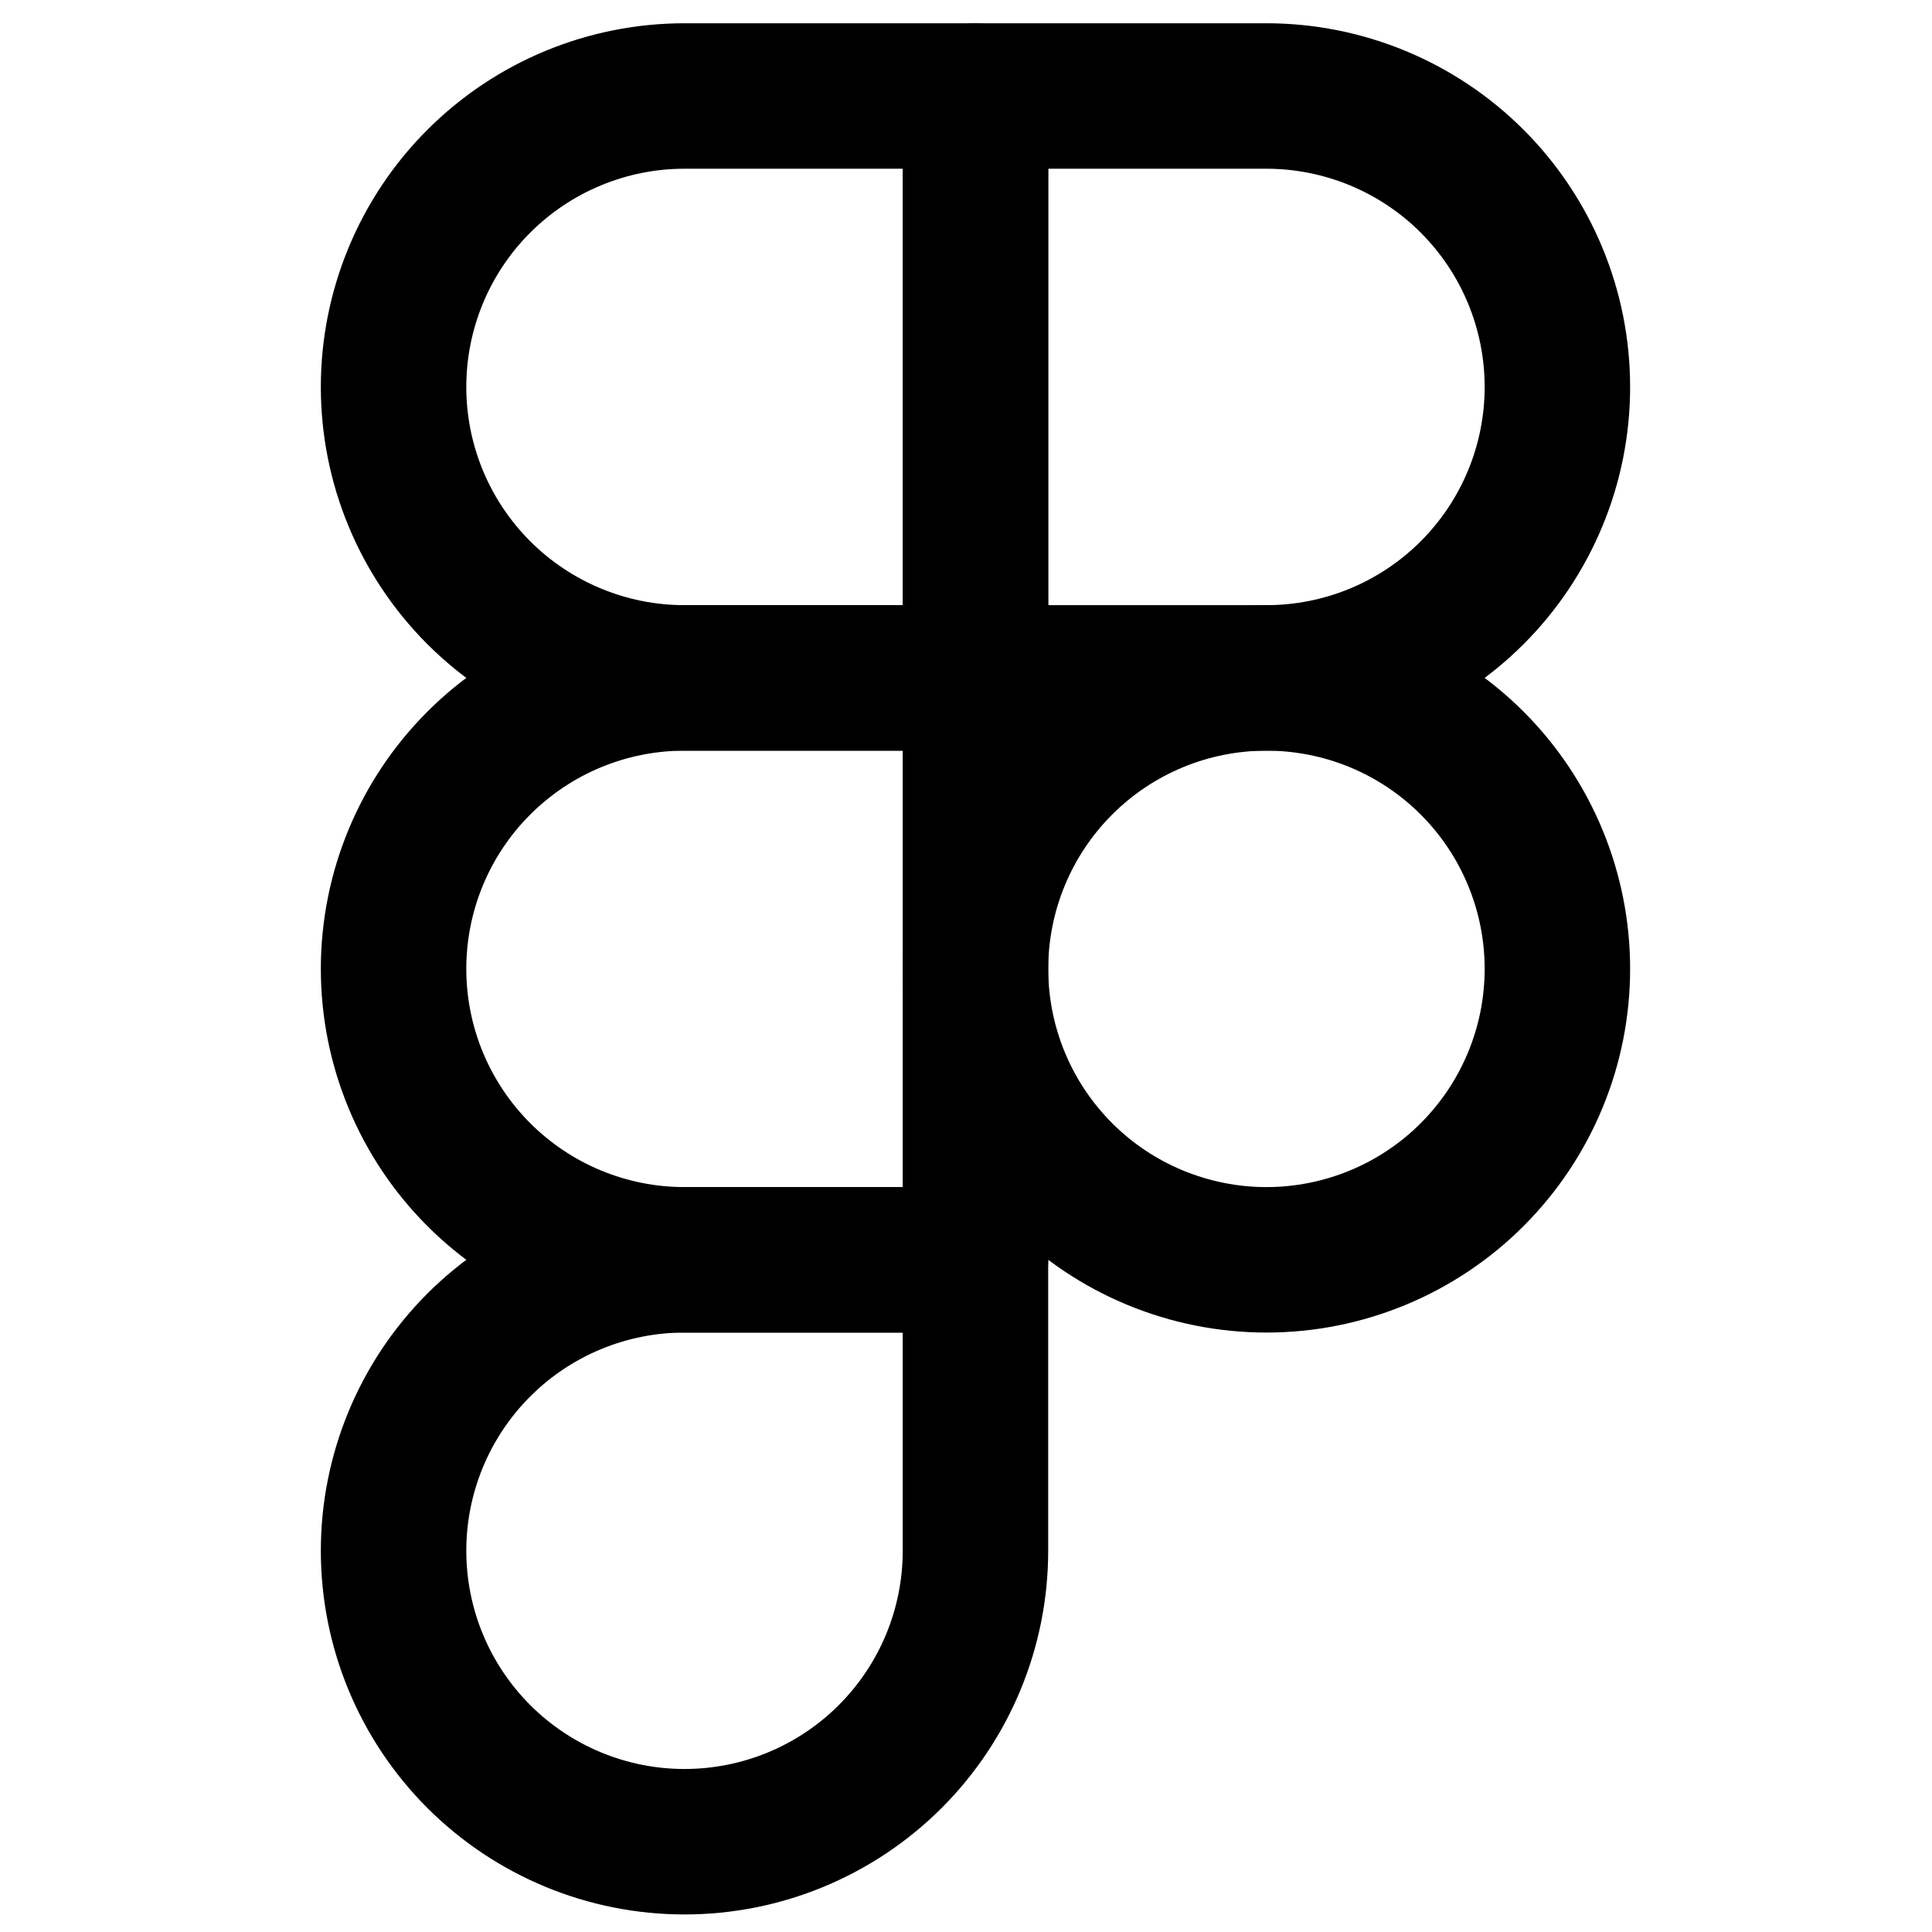 <svg width="48" height="48" viewBox="0 0 48 48" fill="currentColor" xmlns="http://www.w3.org/2000/svg">
<path fill-rule="evenodd" clip-rule="evenodd" d="M17.006 4.192C15.569 4.192 14.19 4.764 13.173 5.78C12.156 6.797 11.585 8.176 11.585 9.614C11.585 11.052 12.156 12.431 13.173 13.447C14.19 14.464 15.569 15.035 17.006 15.035H22.428V4.192H17.006ZM10.617 3.225C12.312 1.53 14.61 0.578 17.006 0.578H24.235C25.233 0.578 26.042 1.387 26.042 2.385V16.843C26.042 17.841 25.233 18.65 24.235 18.65H17.006C14.61 18.65 12.312 17.698 10.617 16.003C8.923 14.309 7.971 12.01 7.971 9.614C7.971 7.218 8.923 4.919 10.617 3.225Z" fill="currentColor"/>
<path fill-rule="evenodd" clip-rule="evenodd" d="M22.429 2.385C22.429 1.387 23.238 0.578 24.236 0.578H31.465C32.651 0.578 33.826 0.812 34.922 1.266C36.019 1.72 37.015 2.386 37.854 3.225C38.693 4.064 39.358 5.06 39.812 6.156C40.267 7.252 40.5 8.427 40.5 9.614C40.5 10.8 40.267 11.976 39.812 13.072C39.358 14.168 38.693 15.164 37.854 16.003C37.015 16.842 36.019 17.508 34.922 17.962C33.826 18.416 32.651 18.65 31.465 18.65H24.236C23.238 18.65 22.429 17.841 22.429 16.843V2.385ZM26.043 4.192V15.035H31.465C32.176 15.035 32.882 14.895 33.539 14.623C34.197 14.35 34.795 13.951 35.298 13.447C35.801 12.944 36.201 12.346 36.473 11.689C36.746 11.031 36.886 10.326 36.886 9.614C36.886 8.902 36.746 8.197 36.473 7.539C36.201 6.881 35.801 6.284 35.298 5.78C34.795 5.277 34.197 4.878 33.539 4.605C32.882 4.333 32.176 4.192 31.465 4.192H26.043Z" fill="currentColor"/>
<path fill-rule="evenodd" clip-rule="evenodd" d="M31.465 18.65C30.753 18.65 30.048 18.79 29.39 19.062C28.732 19.335 28.134 19.734 27.631 20.238C27.128 20.741 26.728 21.339 26.456 21.997C26.183 22.654 26.043 23.359 26.043 24.071C26.043 24.783 26.183 25.488 26.456 26.146C26.728 26.804 27.128 27.401 27.631 27.905C28.134 28.408 28.732 28.808 29.39 29.08C30.048 29.352 30.753 29.493 31.465 29.493C32.176 29.493 32.882 29.352 33.539 29.08C34.197 28.808 34.795 28.408 35.298 27.905C35.801 27.401 36.201 26.804 36.473 26.146C36.746 25.488 36.886 24.783 36.886 24.071C36.886 23.359 36.746 22.654 36.473 21.997C36.201 21.339 35.801 20.741 35.298 20.238C34.795 19.734 34.197 19.335 33.539 19.062C32.882 18.79 32.176 18.65 31.465 18.65ZM28.007 15.723C29.103 15.269 30.278 15.035 31.465 15.035C32.651 15.035 33.826 15.269 34.922 15.723C36.019 16.177 37.015 16.843 37.854 17.682C38.693 18.521 39.358 19.517 39.812 20.613C40.267 21.71 40.5 22.885 40.5 24.071C40.5 25.258 40.267 26.433 39.812 27.529C39.358 28.625 38.693 29.621 37.854 30.46C37.015 31.299 36.019 31.965 34.922 32.419C33.826 32.873 32.651 33.107 31.465 33.107C30.278 33.107 29.103 32.873 28.007 32.419C26.91 31.965 25.914 31.299 25.075 30.46C24.236 29.621 23.571 28.625 23.116 27.529C22.663 26.433 22.429 25.258 22.429 24.071C22.429 22.885 22.663 21.71 23.116 20.613C23.571 19.517 24.236 18.521 25.075 17.682C25.914 16.843 26.91 16.177 28.007 15.723Z" fill="currentColor"/>
<path fill-rule="evenodd" clip-rule="evenodd" d="M17.006 33.107C15.569 33.107 14.19 33.678 13.173 34.695C12.156 35.712 11.585 37.091 11.585 38.529C11.585 39.966 12.156 41.345 13.173 42.362C14.19 43.379 15.569 43.95 17.006 43.95C18.444 43.95 19.823 43.379 20.84 42.362C21.857 41.345 22.428 39.966 22.428 38.529V33.107H17.006ZM10.617 32.139C12.312 30.445 14.61 29.493 17.006 29.493H24.235C25.233 29.493 26.042 30.302 26.042 31.3V38.529C26.042 40.925 25.09 43.223 23.396 44.918C21.701 46.612 19.403 47.564 17.006 47.564C14.61 47.564 12.312 46.612 10.617 44.918C8.923 43.223 7.971 40.925 7.971 38.529C7.971 36.132 8.923 33.834 10.617 32.139Z" fill="currentColor"/>
<path fill-rule="evenodd" clip-rule="evenodd" d="M17.006 18.65C15.569 18.65 14.19 19.221 13.173 20.238C12.156 21.254 11.585 22.633 11.585 24.071C11.585 25.509 12.156 26.888 13.173 27.905C14.19 28.922 15.569 29.493 17.006 29.493H22.428V18.65H17.006ZM10.617 17.682C12.312 15.987 14.61 15.035 17.006 15.035H24.235C25.233 15.035 26.042 15.844 26.042 16.843V31.3C26.042 32.298 25.233 33.107 24.235 33.107H17.006C14.61 33.107 12.312 32.155 10.617 30.46C8.923 28.766 7.971 26.468 7.971 24.071C7.971 21.675 8.923 19.376 10.617 17.682Z" fill="currentColor"/>
</svg>
